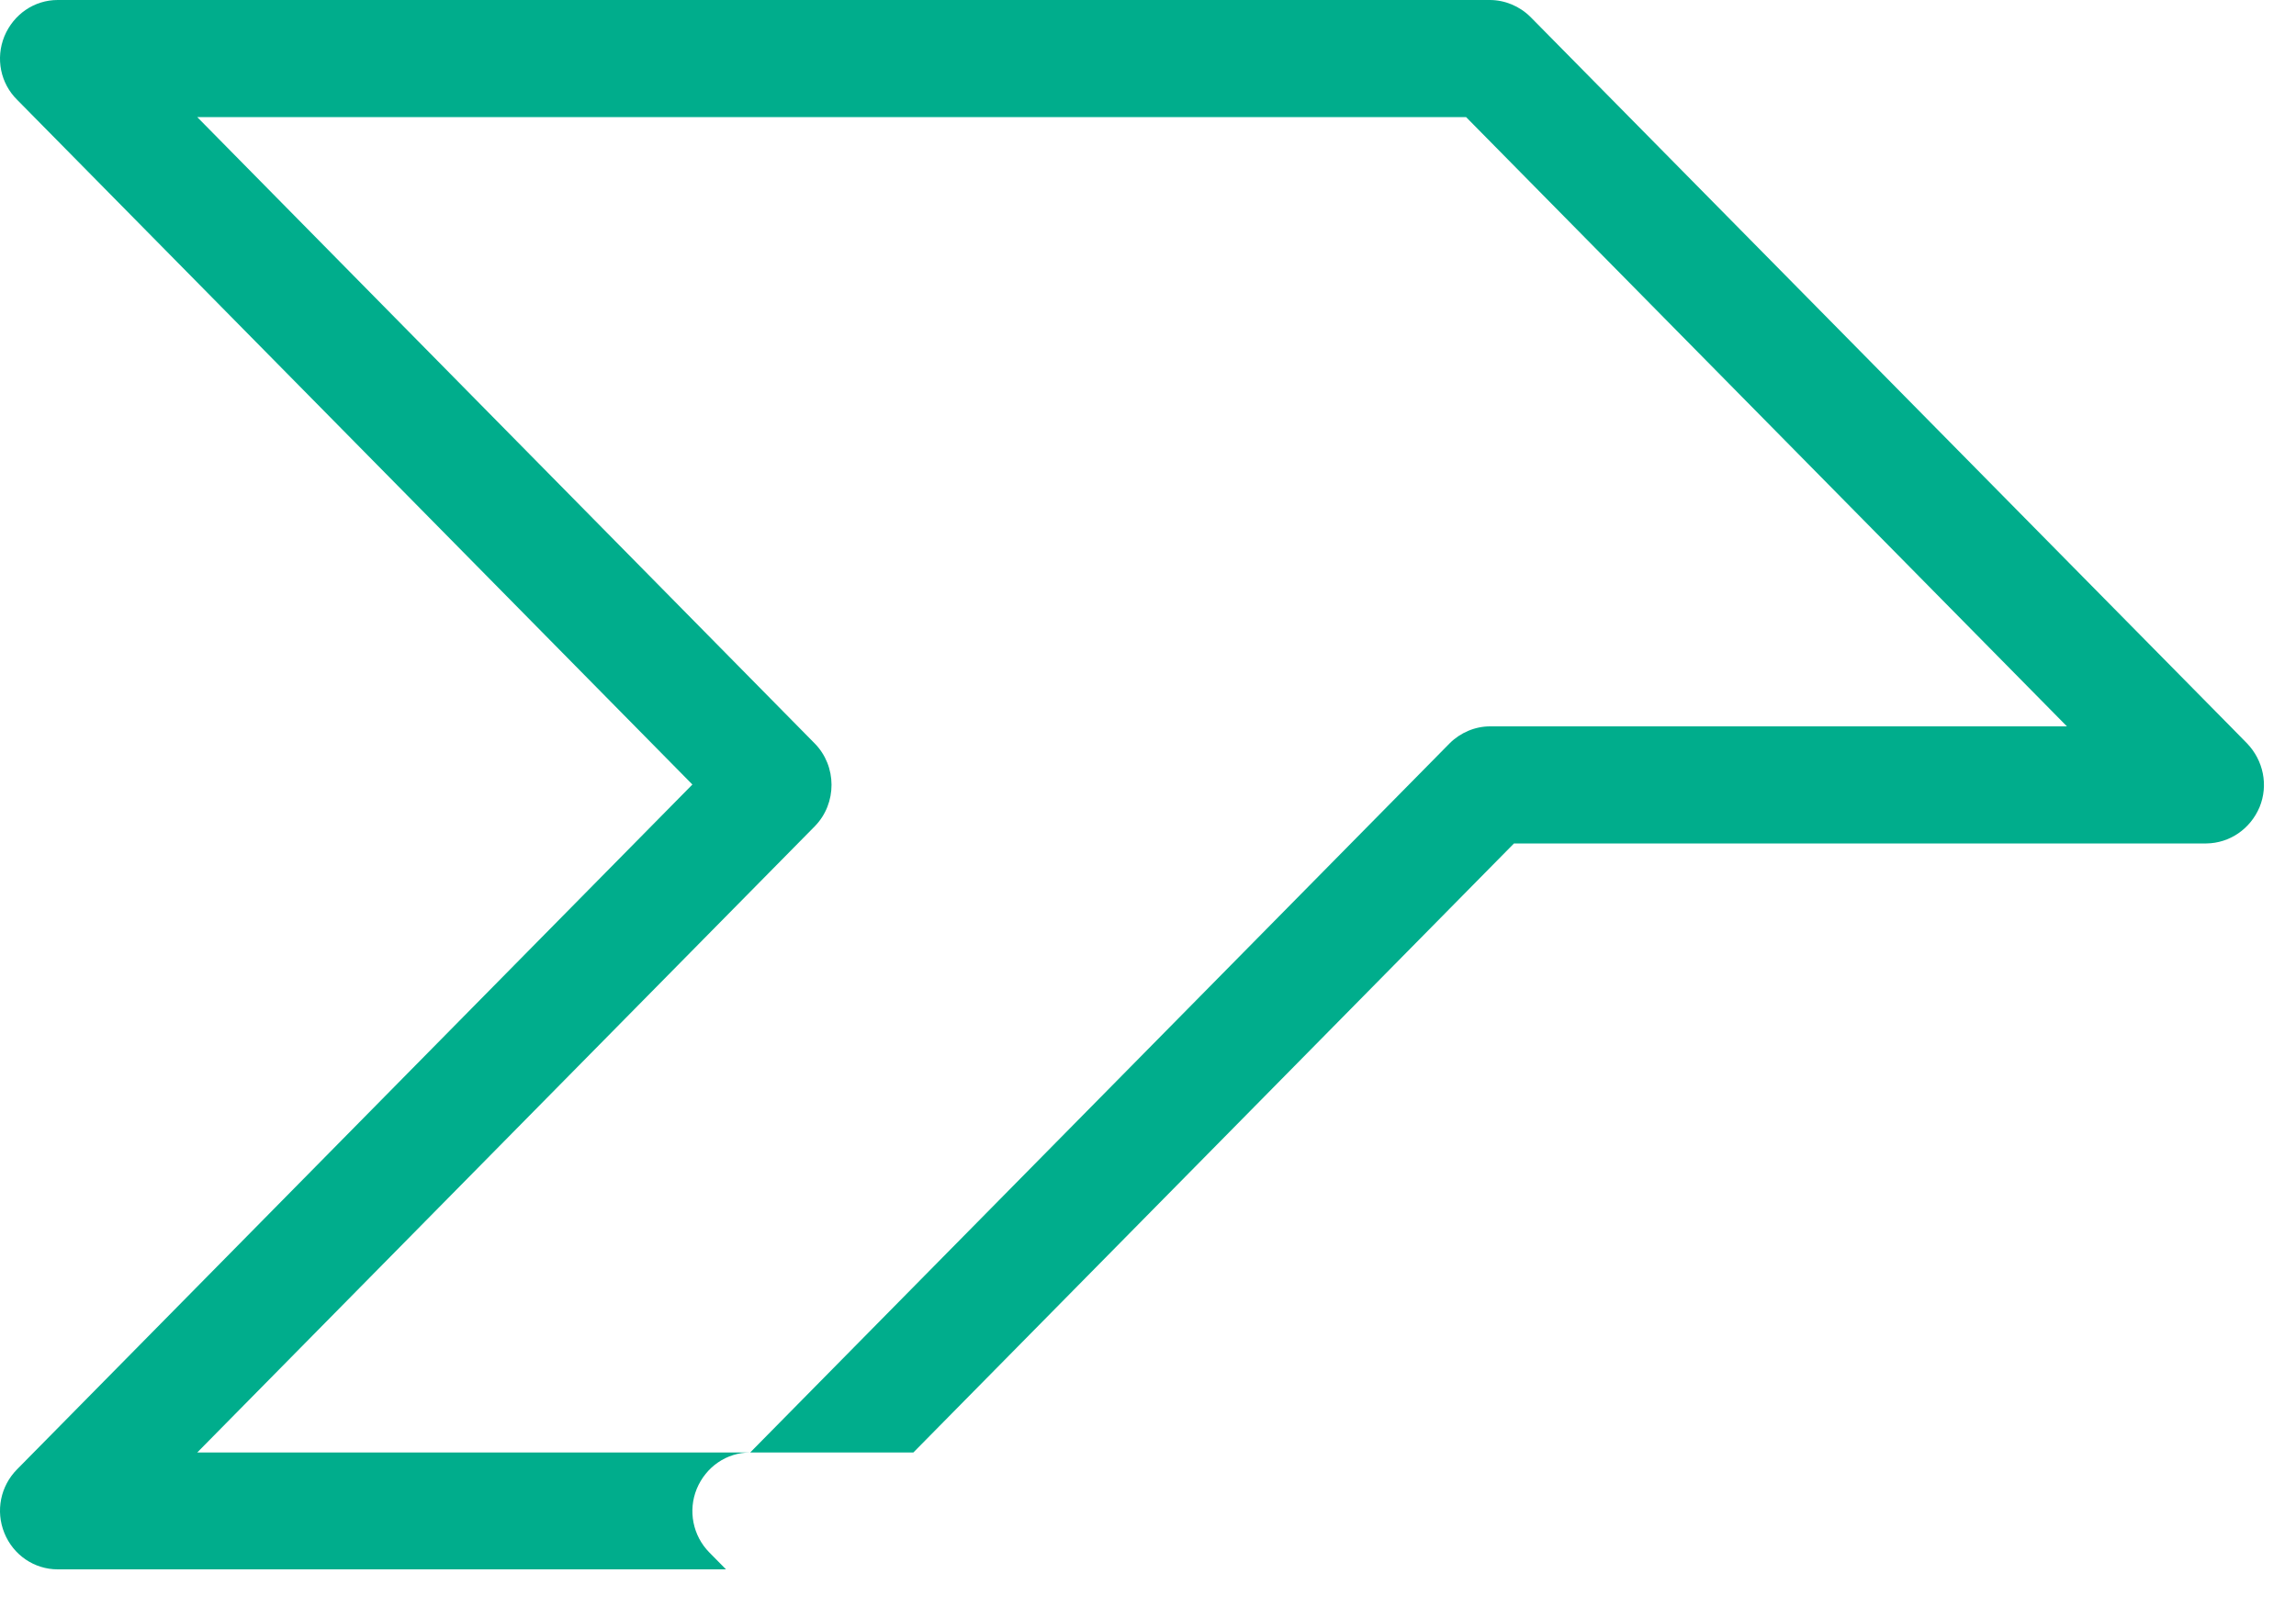 <svg width="30" height="21" viewBox="0 0 30 21" fill="none" xmlns="http://www.w3.org/2000/svg">
<path d="M29.524 10.547C29.404 10.833 29.132 11.019 28.828 11.022C28.825 11.022 28.825 11.022 28.825 11.022H19.782L11.934 18.981H9.802L18.941 9.714C19.083 9.572 19.276 9.492 19.469 9.492H27.007L19.156 1.53H2.577L10.644 9.714C10.938 10.012 10.938 10.499 10.647 10.797L2.577 18.981H9.799C9.496 18.981 9.224 19.167 9.104 19.456C8.987 19.741 9.053 20.069 9.268 20.287L9.486 20.508H0.753C0.449 20.508 0.174 20.322 0.057 20.033C-0.06 19.745 0.006 19.418 0.225 19.199L9.047 10.252L0.225 1.305C0.006 1.09 -0.06 0.763 0.057 0.475C0.177 0.186 0.449 0 0.753 0H19.466C19.662 0 19.855 0.08 19.997 0.221L29.142 9.492L29.36 9.714C29.575 9.938 29.641 10.262 29.524 10.547Z" fill="#00AD8C"/>
</svg>

